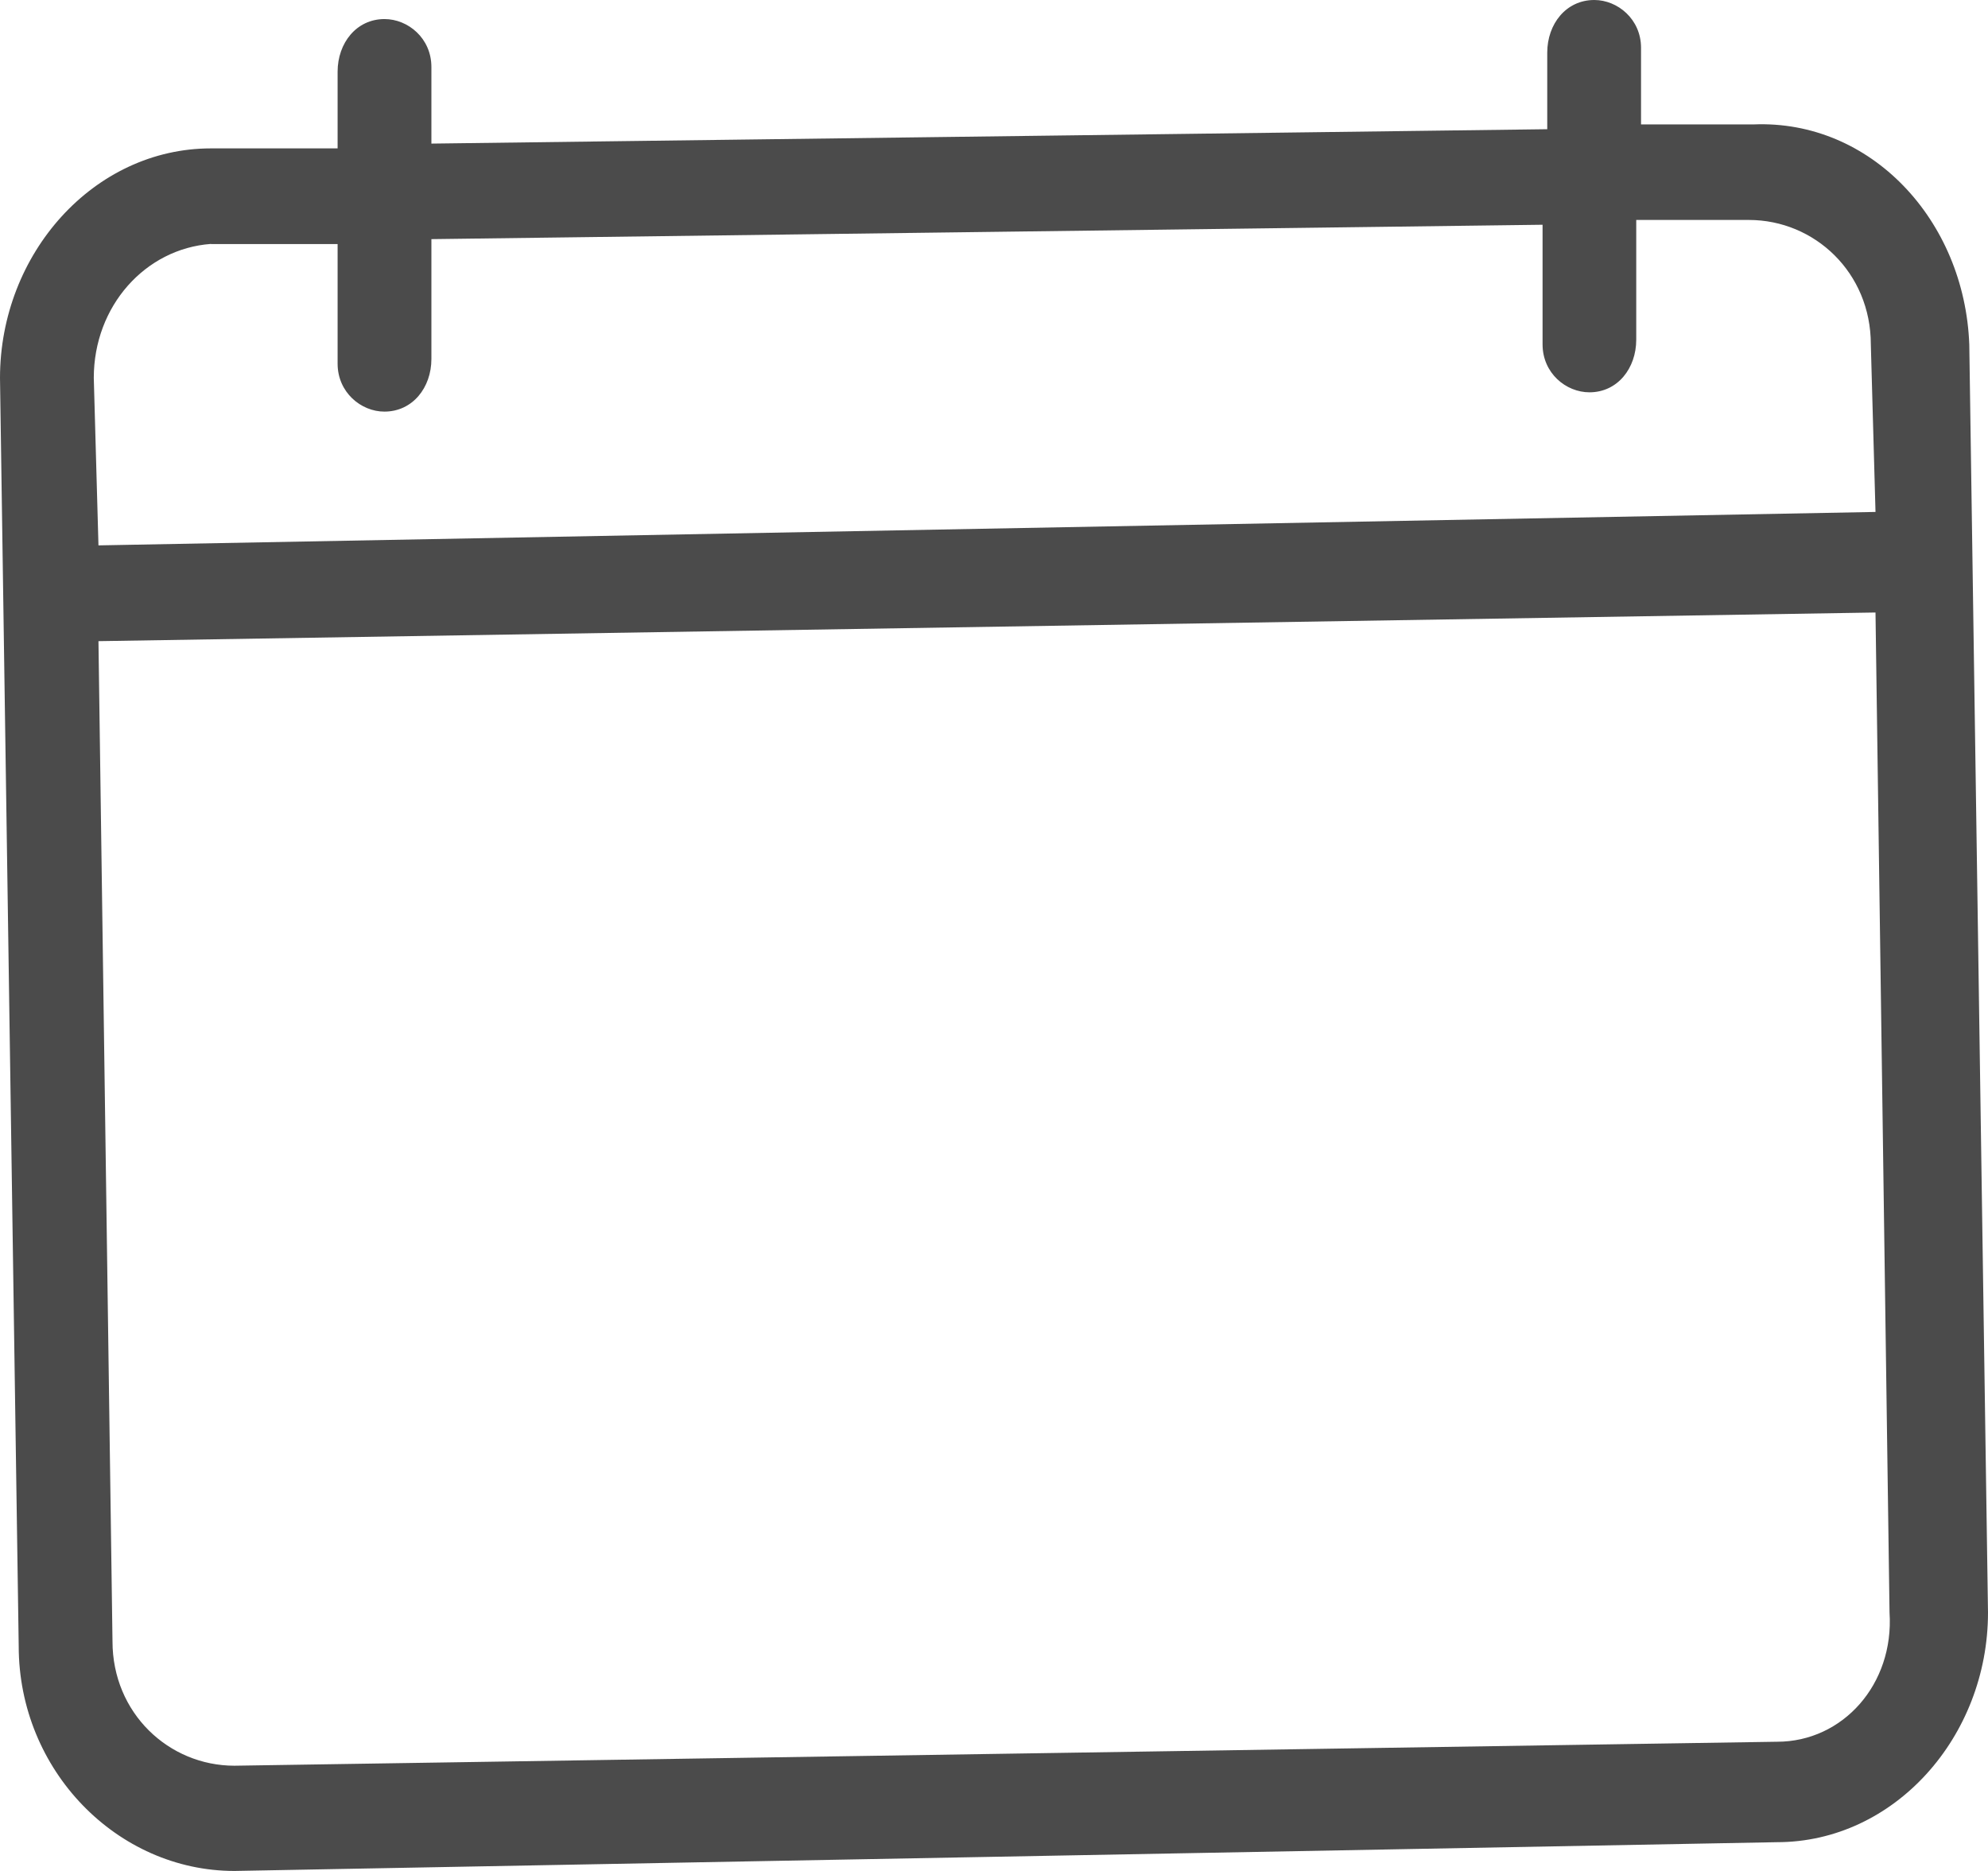 <svg xmlns="http://www.w3.org/2000/svg" width="17" height="16" viewBox="0 0 17 16">
    <path fill="#4B4B4B" fill-rule="nonzero" d="M14.995 1.064h-.962V.409c0-.245-.2-.409-.4-.409-.241 0-.402.205-.402.45v.655l-9.542.123V.573c0-.246-.2-.41-.401-.41-.24 0-.401.205-.401.45v.656H1.804C.802 1.269 0 2.169 0 3.233l.16 10.844C.16 15.14 1.002 16 2.005 16l13.19-.246c1.003 0 1.805-.9 1.805-1.964l-.16-10.844c-.04-1.064-.842-1.923-1.845-1.882zM1.805 2.087h1.082V3.11c0 .245.2.41.4.41.241 0 .402-.205.402-.45V2.045l9.502-.123v1.023c0 .246.2.41.401.41.24 0 .4-.205.4-.45V1.881h.963c.562 0 1.043.45 1.043 1.064l.04 1.433-15.196.286-.04-1.432c0-.614.44-1.105 1.002-1.146zm13.39 12.808l-13.19.205c-.562 0-1.043-.45-1.043-1.064l-.12-8.553 15.196-.245.12 8.552c.04.614-.4 1.105-.962 1.105z"/>
</svg>
